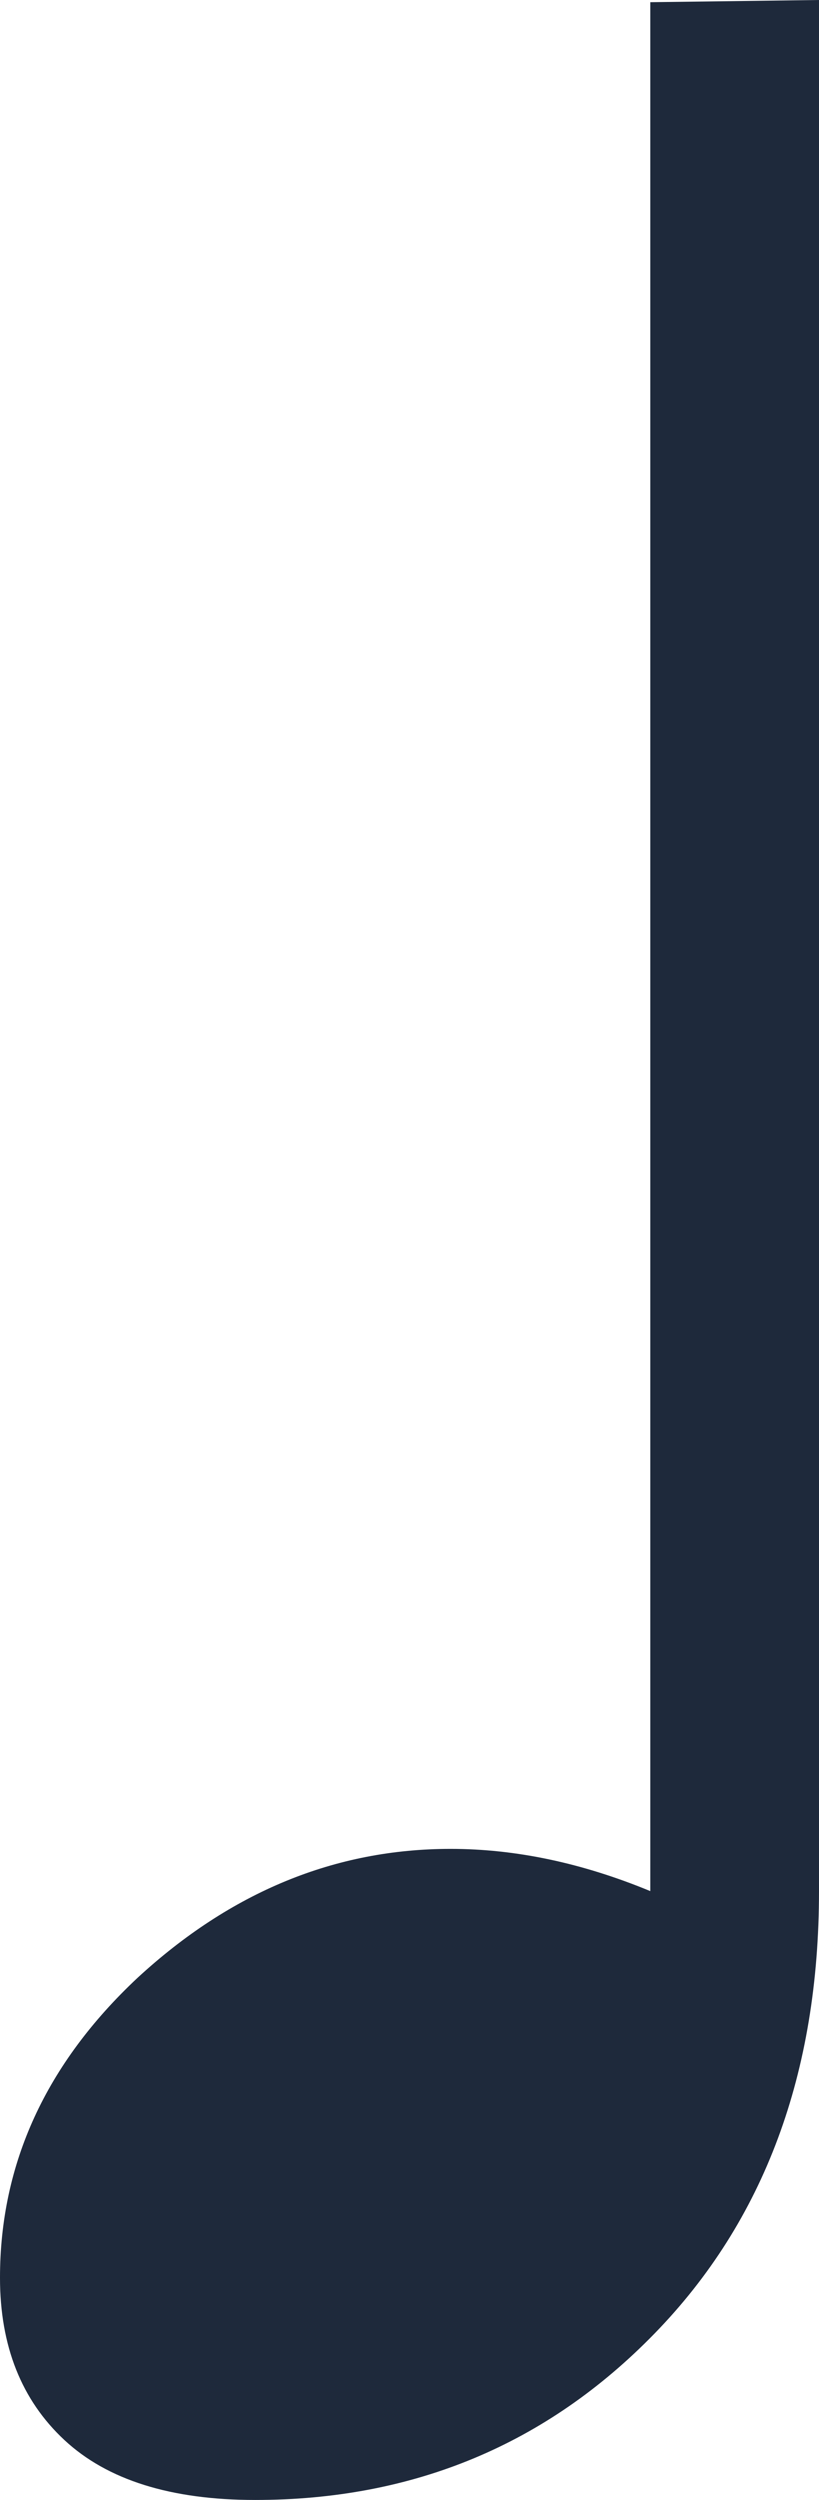 <?xml version="1.0" encoding="UTF-8" standalone="no"?>
<!-- Created with Inkscape (http://www.inkscape.org/) -->

<svg
   width="13.453"
   height="41.016"
   viewBox="0 0 13.453 41.016"
   version="1.1"
   id="svg1"
   xmlns="http://www.w3.org/2000/svg"
   xmlns:svg="http://www.w3.org/2000/svg">
  <defs
     id="defs1" />
  <g
     id="layer1">
    <path
       d="M 13.453,2.8312206e-7 V 31.026 q 0,4.484 -2.698,7.255 -2.661,2.734 -6.563,2.734 -2.078,0 -3.135,-0.984 Q -8.9406967e-8,39.047 -8.9406967e-8,37.37 q 0,-2.807 2.26,-4.922 2.297,-2.115 5.141,-2.115 1.604,0 3.281,0.693 V 0.036 Z"
       id="text1"
       style="font-size:74.667px;font-family:'Liberation Serif';-inkscape-font-specification:'Liberation Serif, Normal';fill:#1e293b;fill-opacity:1;stroke:none;stroke-linecap:round;stroke-linejoin:round;stroke-opacity:1"
       aria-label="♩" />
       <!-- text-slate-800: 30,41,59 -->
  </g>
</svg>
